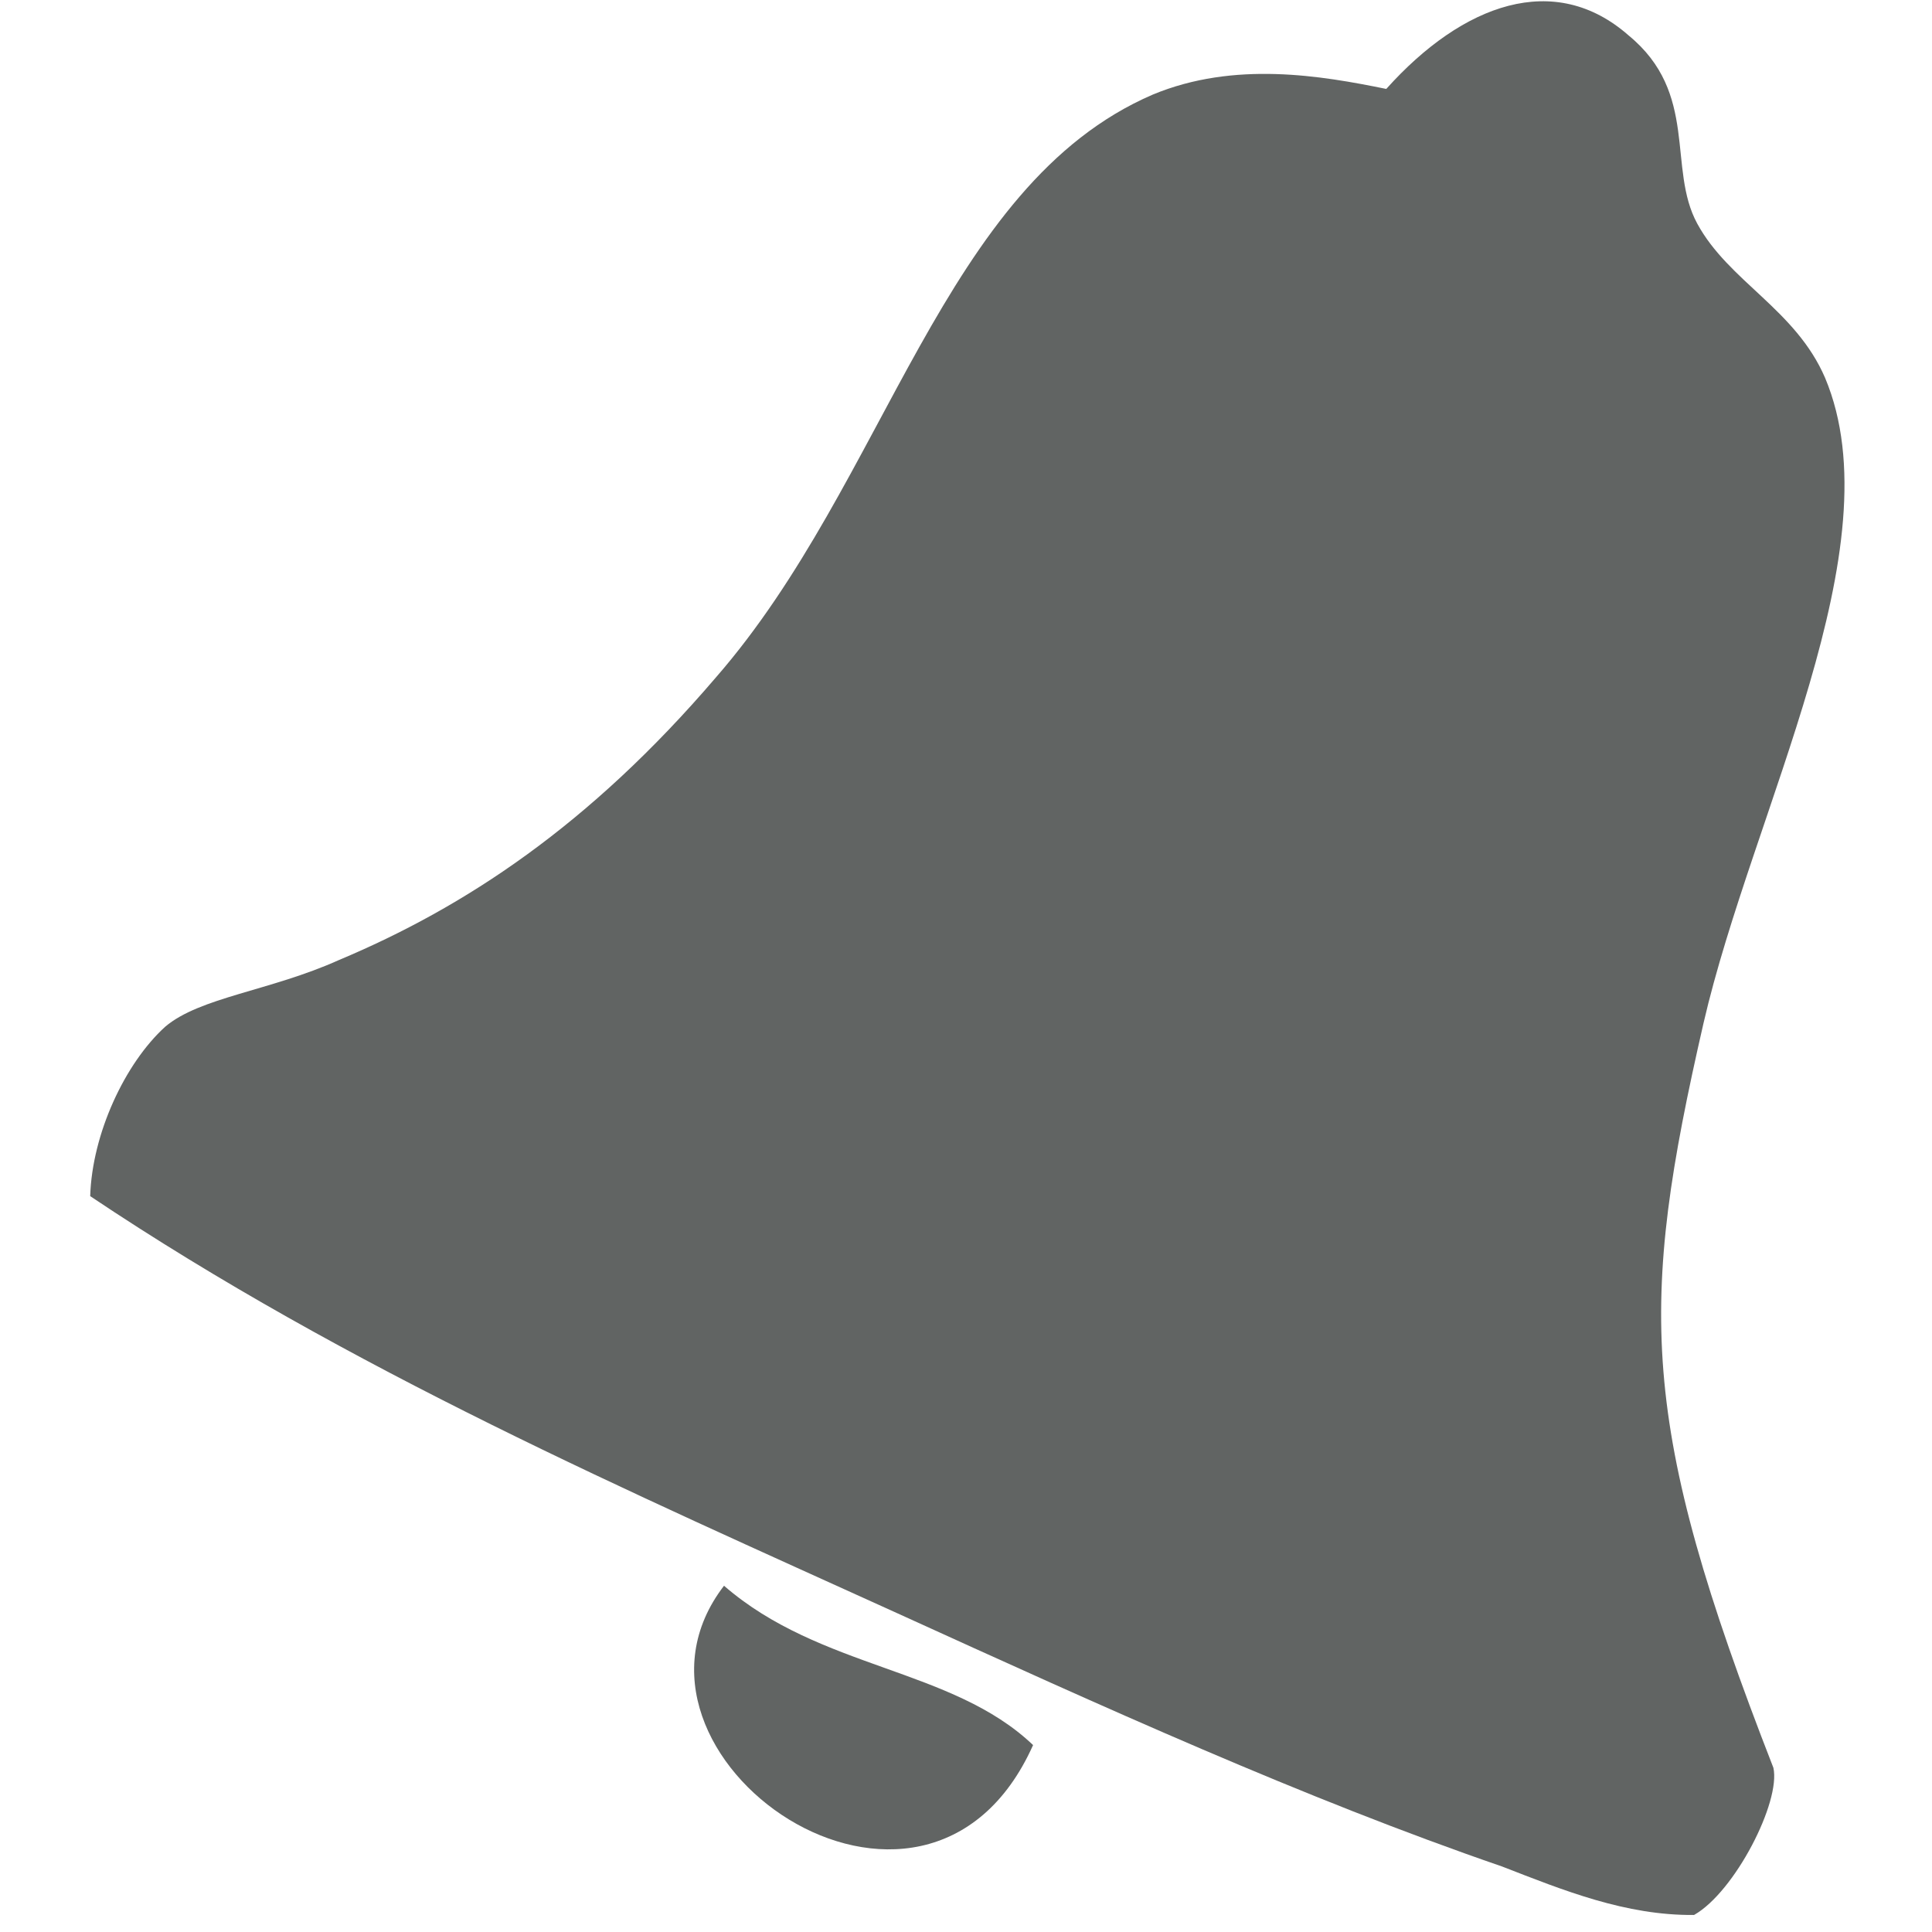 <?xml version="1.0" encoding="utf-8"?>
<!-- Generator: Adobe Illustrator 15.0.0, SVG Export Plug-In . SVG Version: 6.00 Build 0)  -->
<!DOCTYPE svg PUBLIC "-//W3C//DTD SVG 1.1//EN" "http://www.w3.org/Graphics/SVG/1.1/DTD/svg11.dtd">
<svg version="1.1" id="Ebene_1" xmlns="http://www.w3.org/2000/svg" xmlns:xlink="http://www.w3.org/1999/xlink" x="0px" y="0px"
	 width="32px" height="32px" viewBox="0 0 32 32" enable-background="new 0 0 32 32" xml:space="preserve">
<g id="XMLID_2_">
	<g>
		<path fill="#616463" d="M17.111,28.904c-1.793,4.004-7.277,0.166-5.119-2.639C13.588,27.652,15.767,27.622,17.111,28.904z"/>
		<path fill="#616463" d="M29.373,29.28c0.125,0.562-0.637,2.054-1.314,2.438c-1.136,0.01-2.158-0.406-3.18-0.803
			c-3.273-1.126-6.643-2.659-10.009-4.191c-4.431-2.013-9.081-4.035-13.376-6.912c0.031-1.031,0.574-2.199,1.241-2.805
			c0.574-0.49,1.741-0.594,2.877-1.105c2.085-0.875,4.15-2.231,6.245-4.681c2.836-3.253,3.753-8.153,7.236-9.654
			c1.355-0.563,2.794-0.313,3.868-0.094c1.271-1.418,2.794-1.96,4.014-0.886c1.168,0.959,0.637,2.2,1.137,3.117
			c0.521,0.959,1.627,1.418,2.117,2.554c1.178,2.805-1.199,7.163-2.013,10.687C27.143,21.627,27.131,23.535,29.373,29.28z"/>
	</g>
</g>
</svg>
